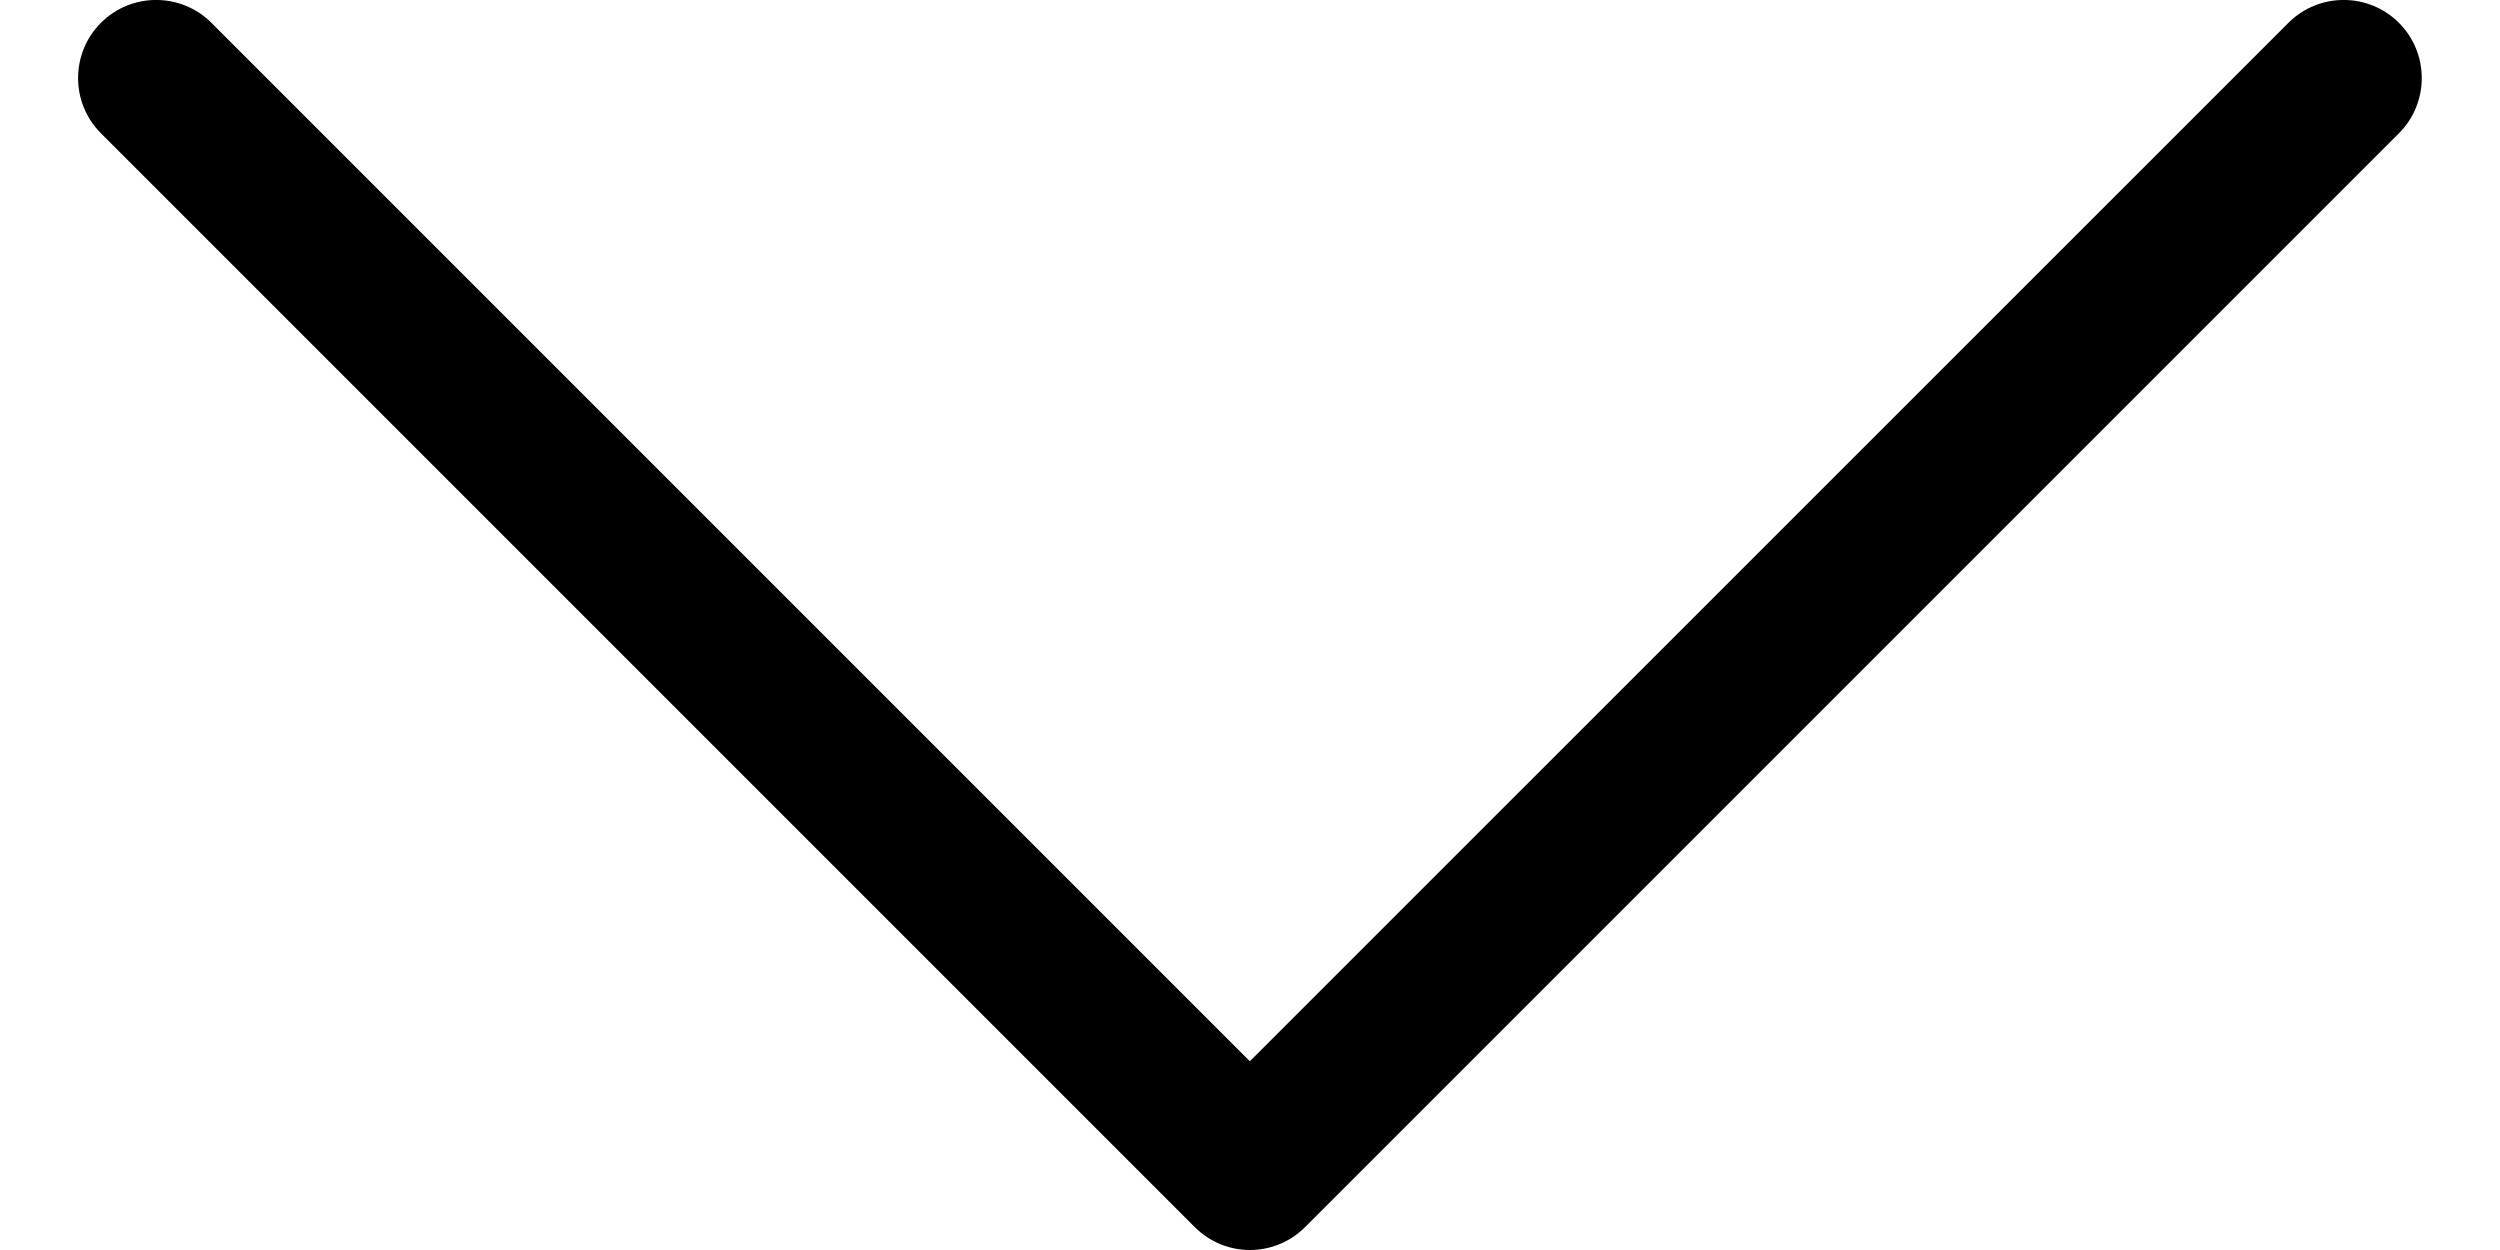 <?xml version="1.0" encoding="UTF-8"?>
<svg width="16px" height="8px" viewBox="0 0 16 8" version="1.1" xmlns="http://www.w3.org/2000/svg" xmlns:xlink="http://www.w3.org/1999/xlink">
    <!-- Generator: Sketch 63.1 (92452) - https://sketch.com -->
    <title>icn_18_down arrow</title>
    <desc>Created with Sketch.</desc>
    <g id="Symbols" stroke="none" stroke-width="1" fill="none" fill-rule="evenodd">
        <g id="1.Core-Components/Icons/General/Arrow-Down-18" transform="translate(-1, -5)">
            <g id="icn_18_down-arrow">
                <rect id="boundry" x="0" y="0" width="18" height="18"></rect>
                <path d="M15.646,5.146 L8.999,11.792 L2.353,5.146 C2.158,4.951 1.841,4.951 1.646,5.146 C1.451,5.341 1.451,5.658 1.646,5.853 L8.646,12.853 C8.744,12.951 8.872,13 8.999,13 C9.127,13 9.255,12.951 9.353,12.853 L16.353,5.853 C16.548,5.658 16.548,5.341 16.353,5.146 C16.158,4.951 15.841,4.951 15.646,5.146 Z" id="🎨Color" fill="#000000"></path>
            </g>
        </g>
    </g>
</svg>